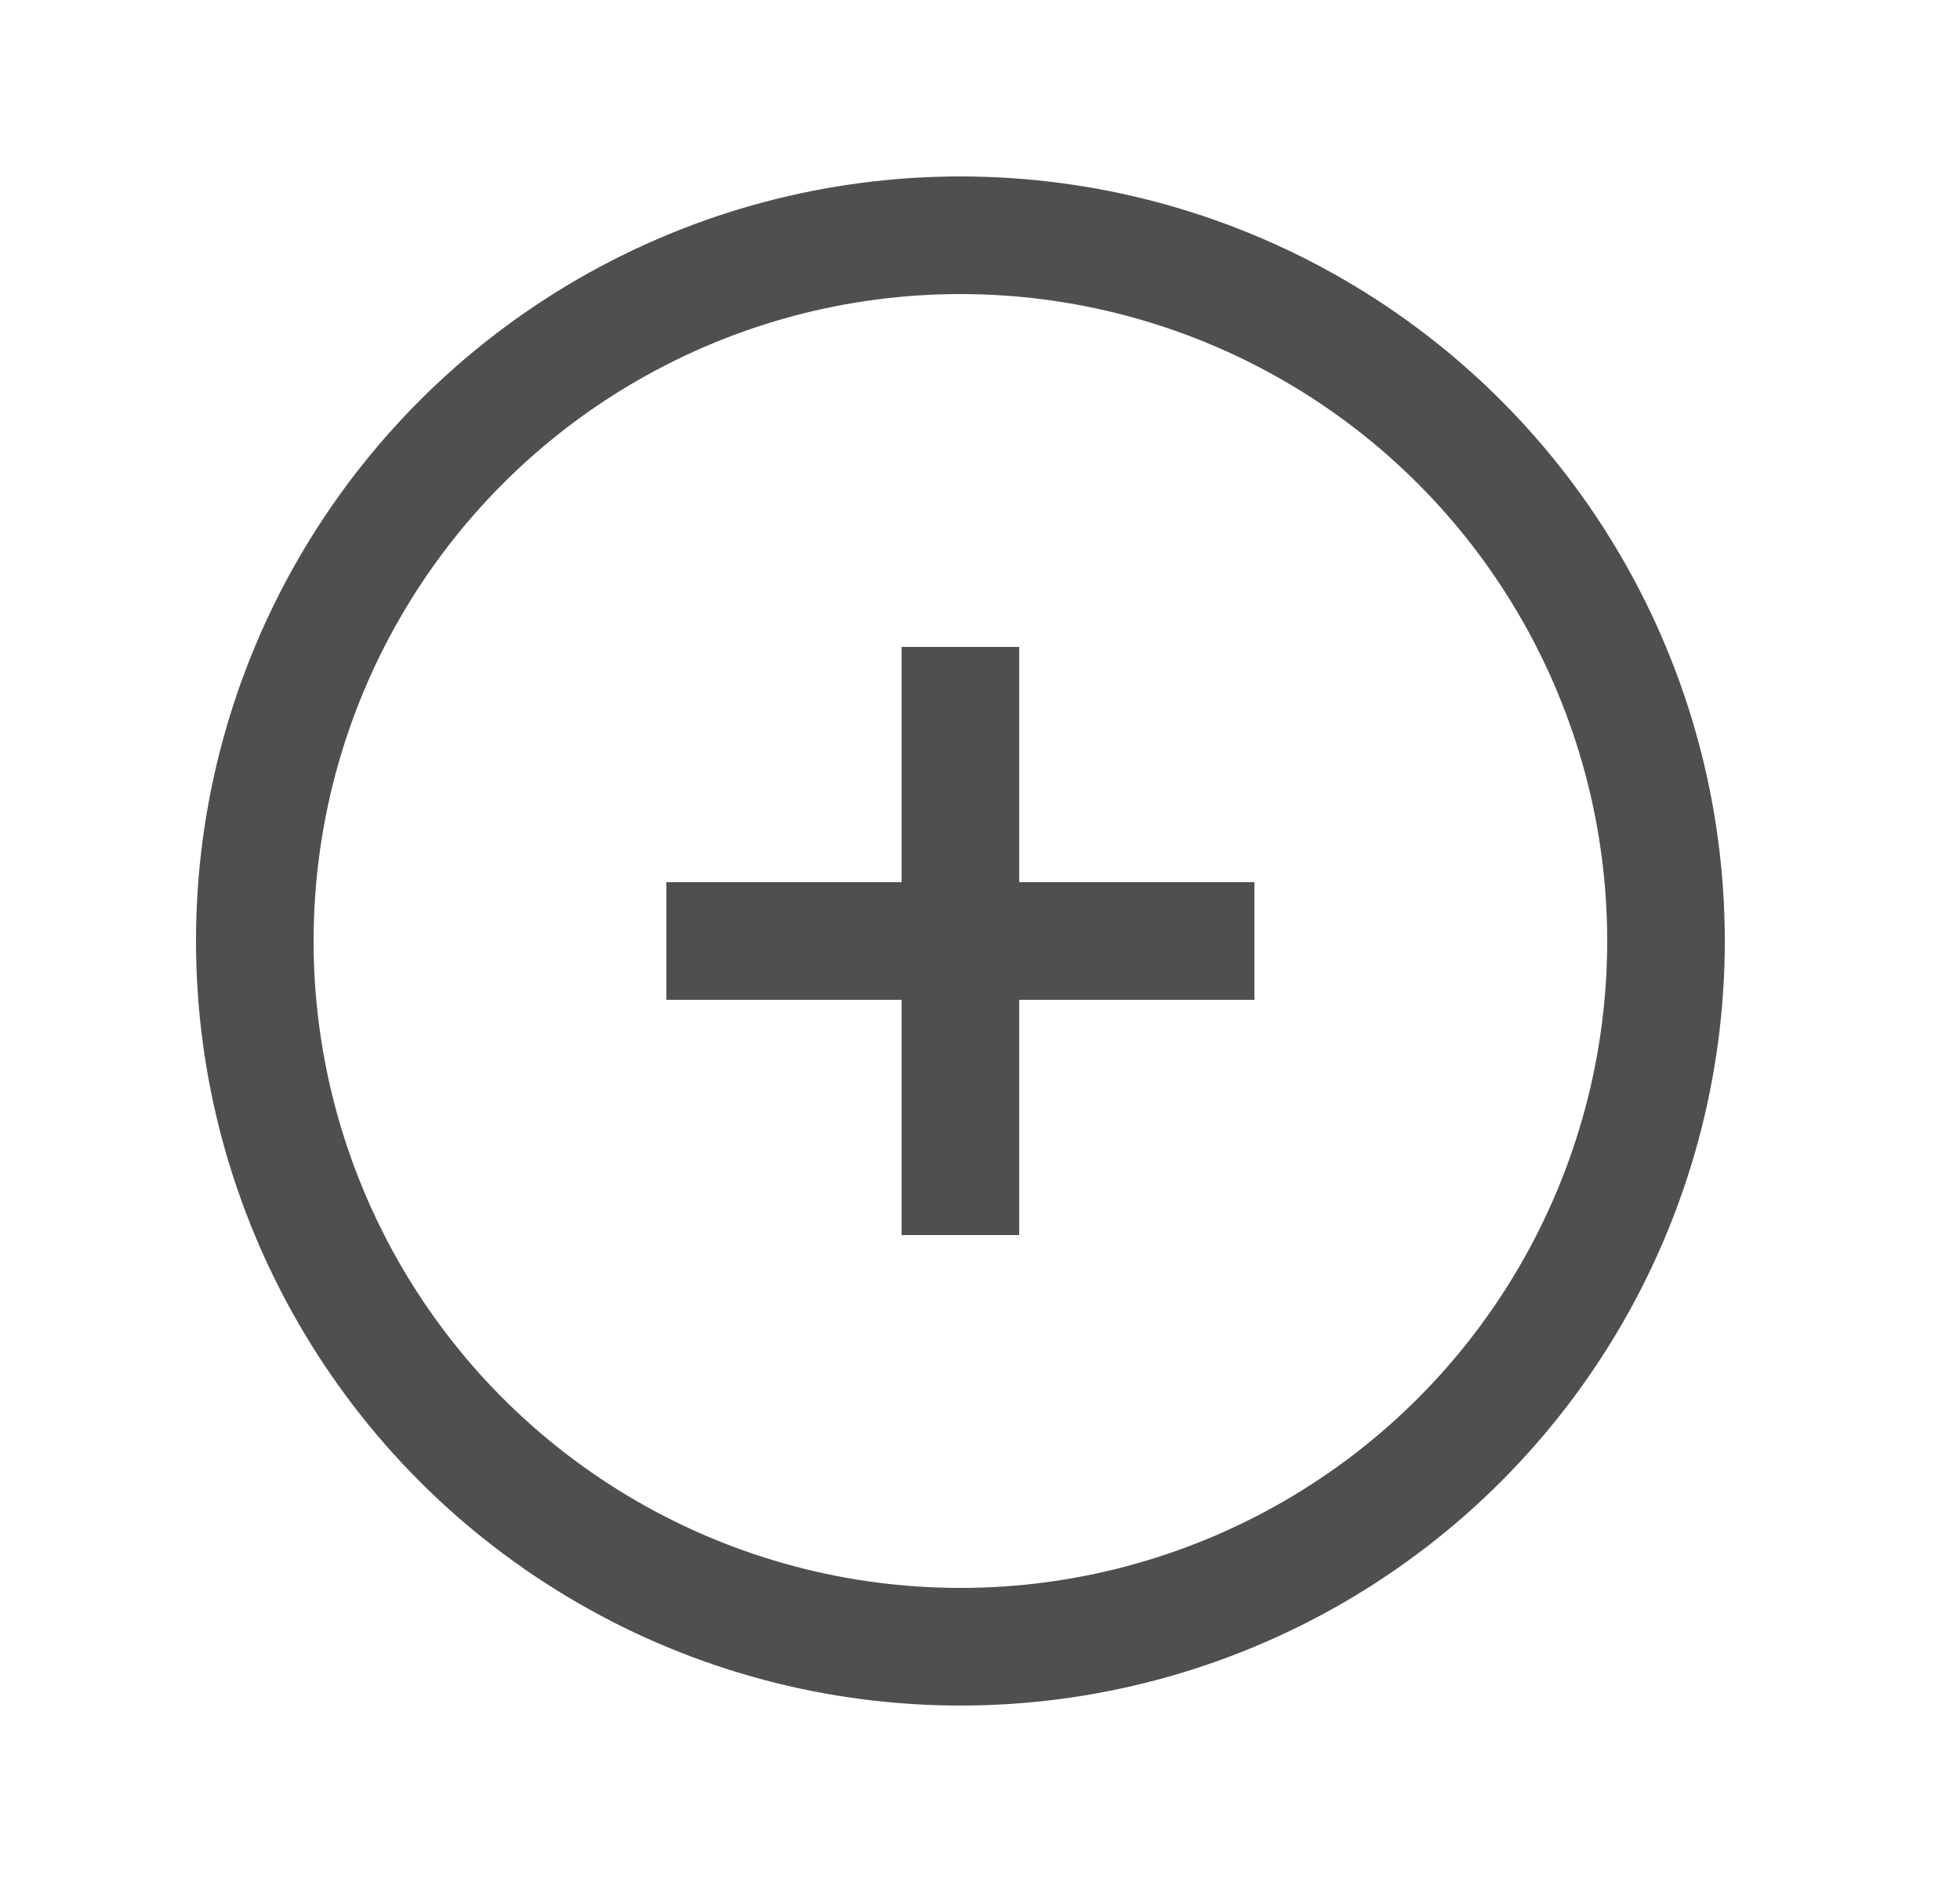 <svg width="25" height="24" viewBox="0 0 25 24" fill="none" xmlns="http://www.w3.org/2000/svg">
<circle cx="12.25" cy="12" r="9" stroke="#4F4F4F" stroke-width="1.5"/>
<path d="M12.25 15L12.25 9" stroke="#4F4F4F" stroke-width="1.5" stroke-linecap="square"/>
<path d="M15.25 12L9.25 12" stroke="#4F4F4F" stroke-width="1.5" stroke-linecap="square"/>
</svg>
